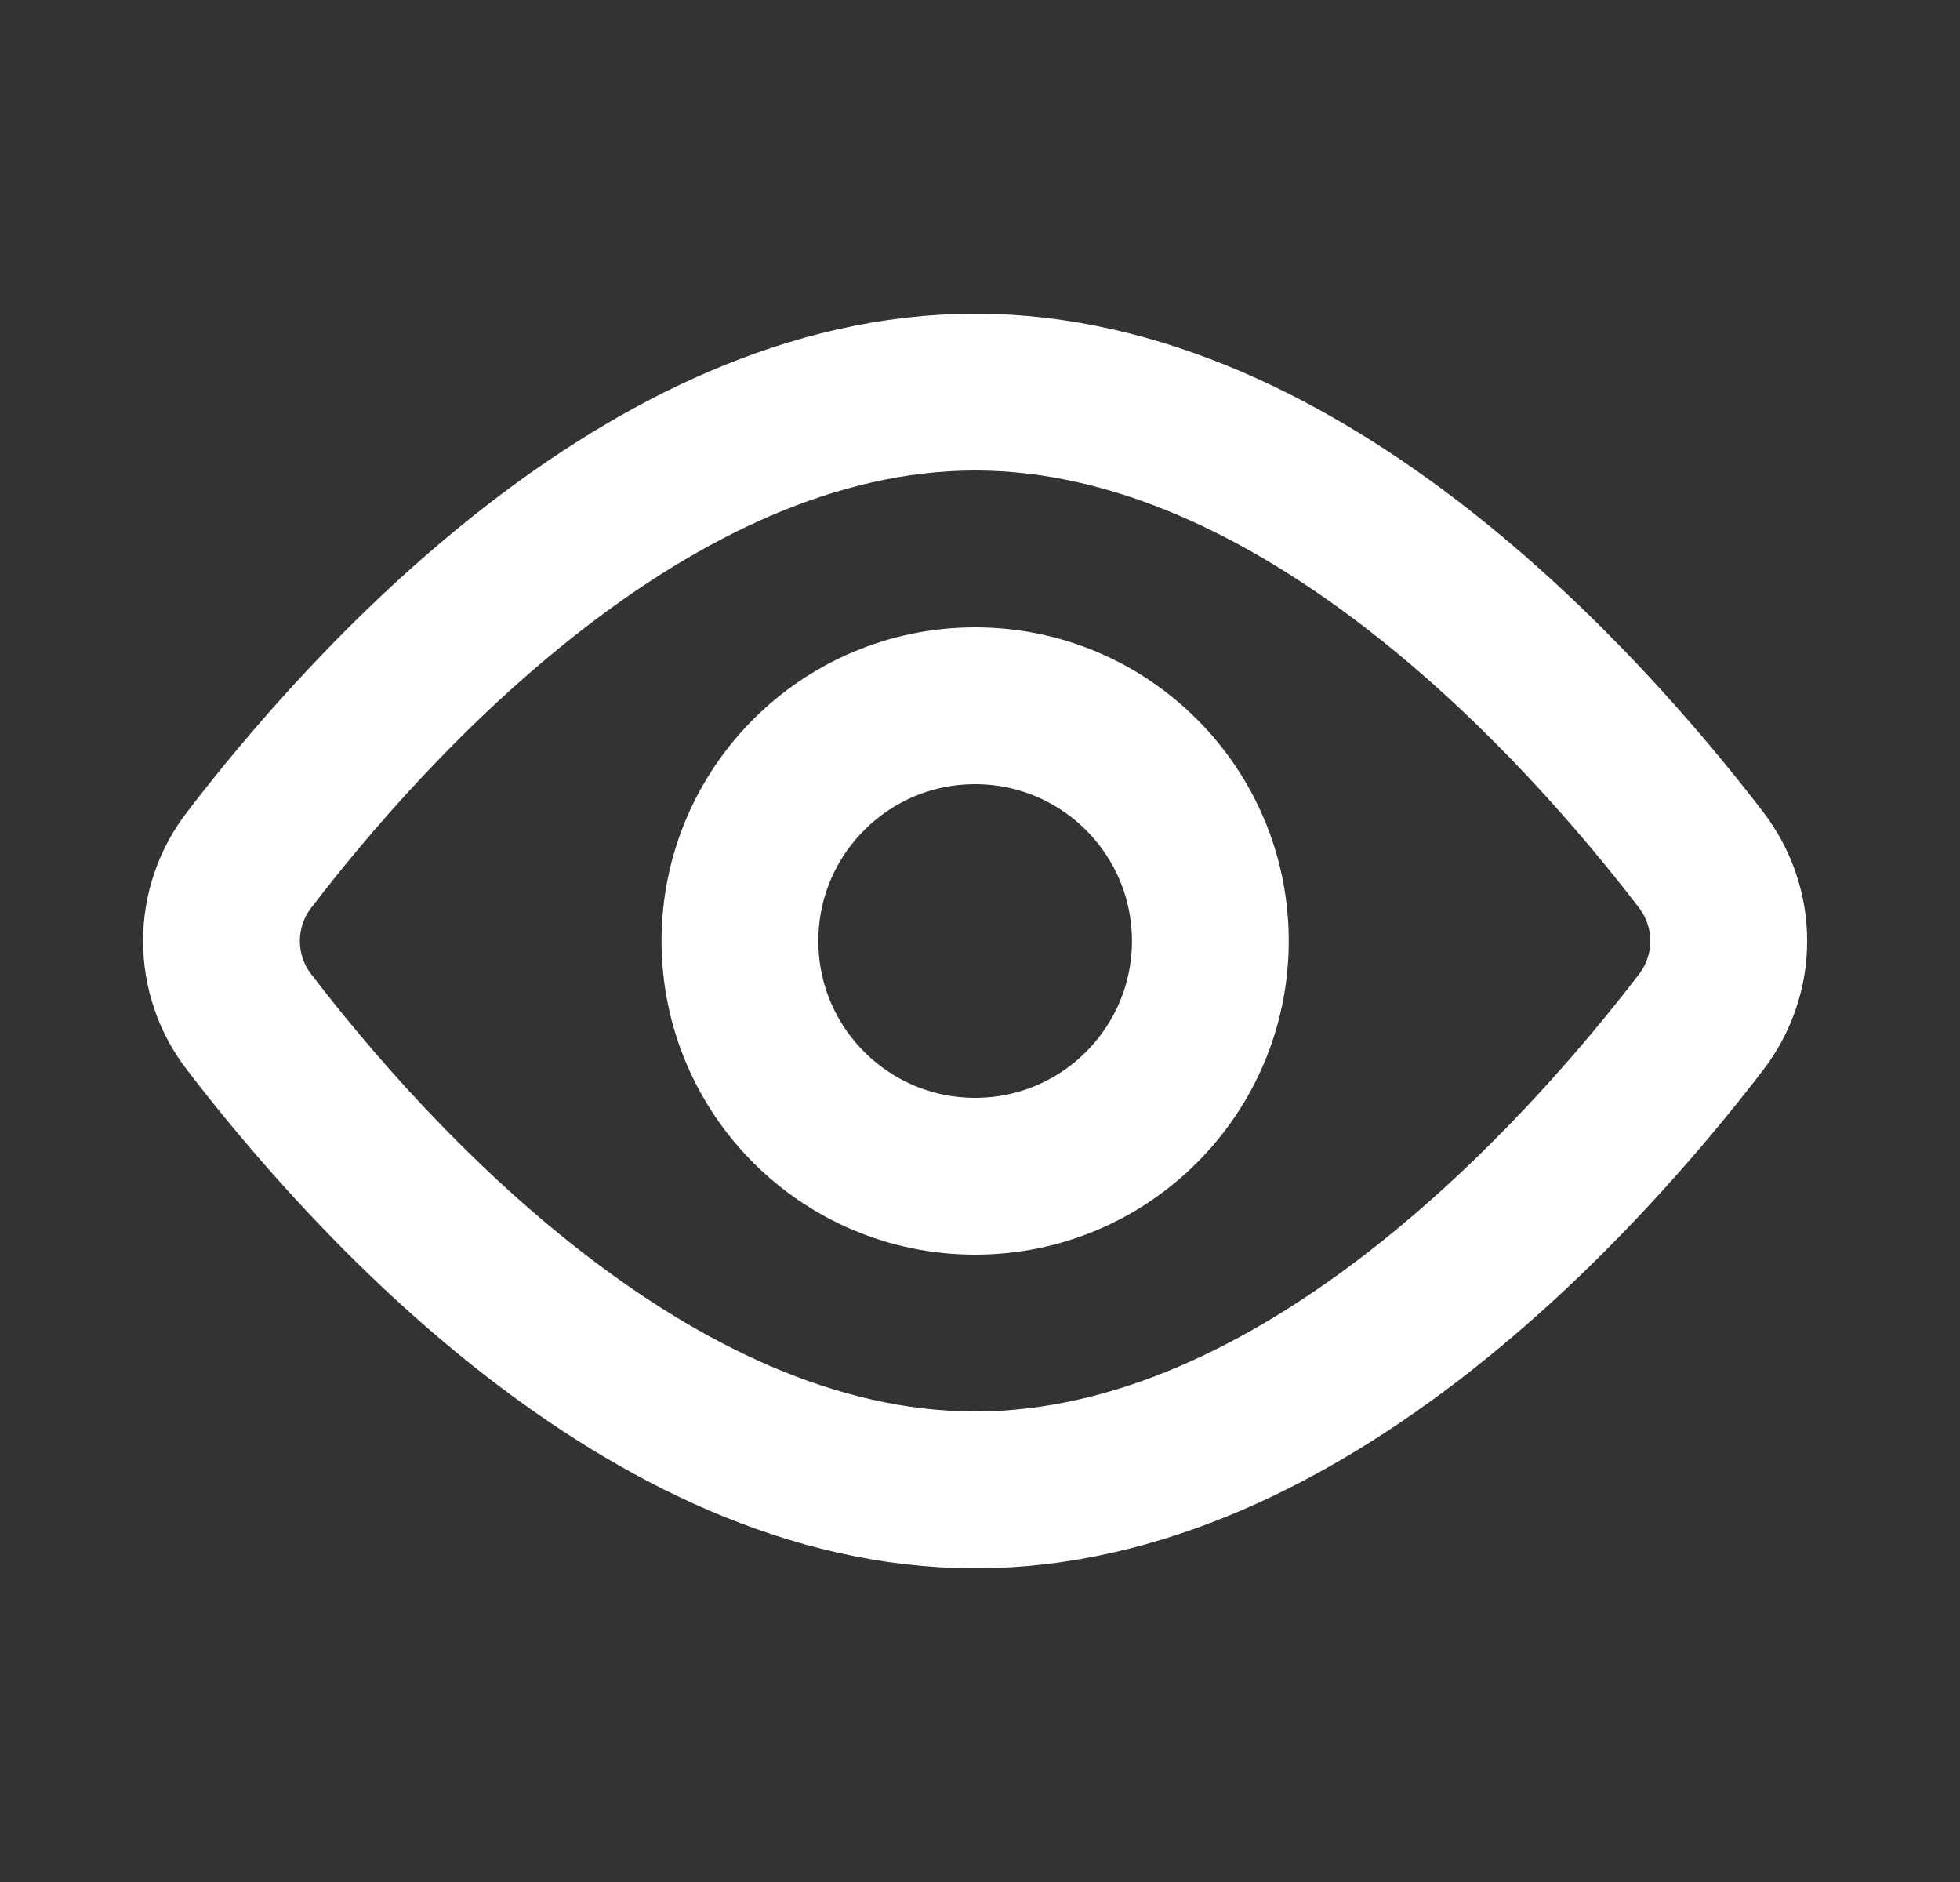 <svg width="25" height="24" viewBox="0 0 25 24" fill="none" xmlns="http://www.w3.org/2000/svg">
<rect x="0" y="0" width="25" height="24" fill="#333333" stroke="none"/>
<path d="M21.695 10.962C22.169 11.582 22.169 12.419 21.695 13.038C20.201 14.987 16.619 19 12.438 19C8.256 19 4.674 14.987 3.181 13.038C2.95 12.741 2.825 12.376 2.825 12C2.825 11.624 2.95 11.259 3.181 10.962C4.674 9.013 8.256 5 12.438 5C16.619 5 20.201 9.013 21.695 10.962V10.962Z" stroke="white" stroke-width="2" stroke-linecap="round" stroke-linejoin="round"/>
<path d="M12.438 15C14.094 15 15.438 13.657 15.438 12C15.438 10.343 14.094 9 12.438 9C10.781 9 9.438 10.343 9.438 12C9.438 13.657 10.781 15 12.438 15Z" stroke="white" stroke-width="2" stroke-linecap="round" stroke-linejoin="round"/>
</svg>
